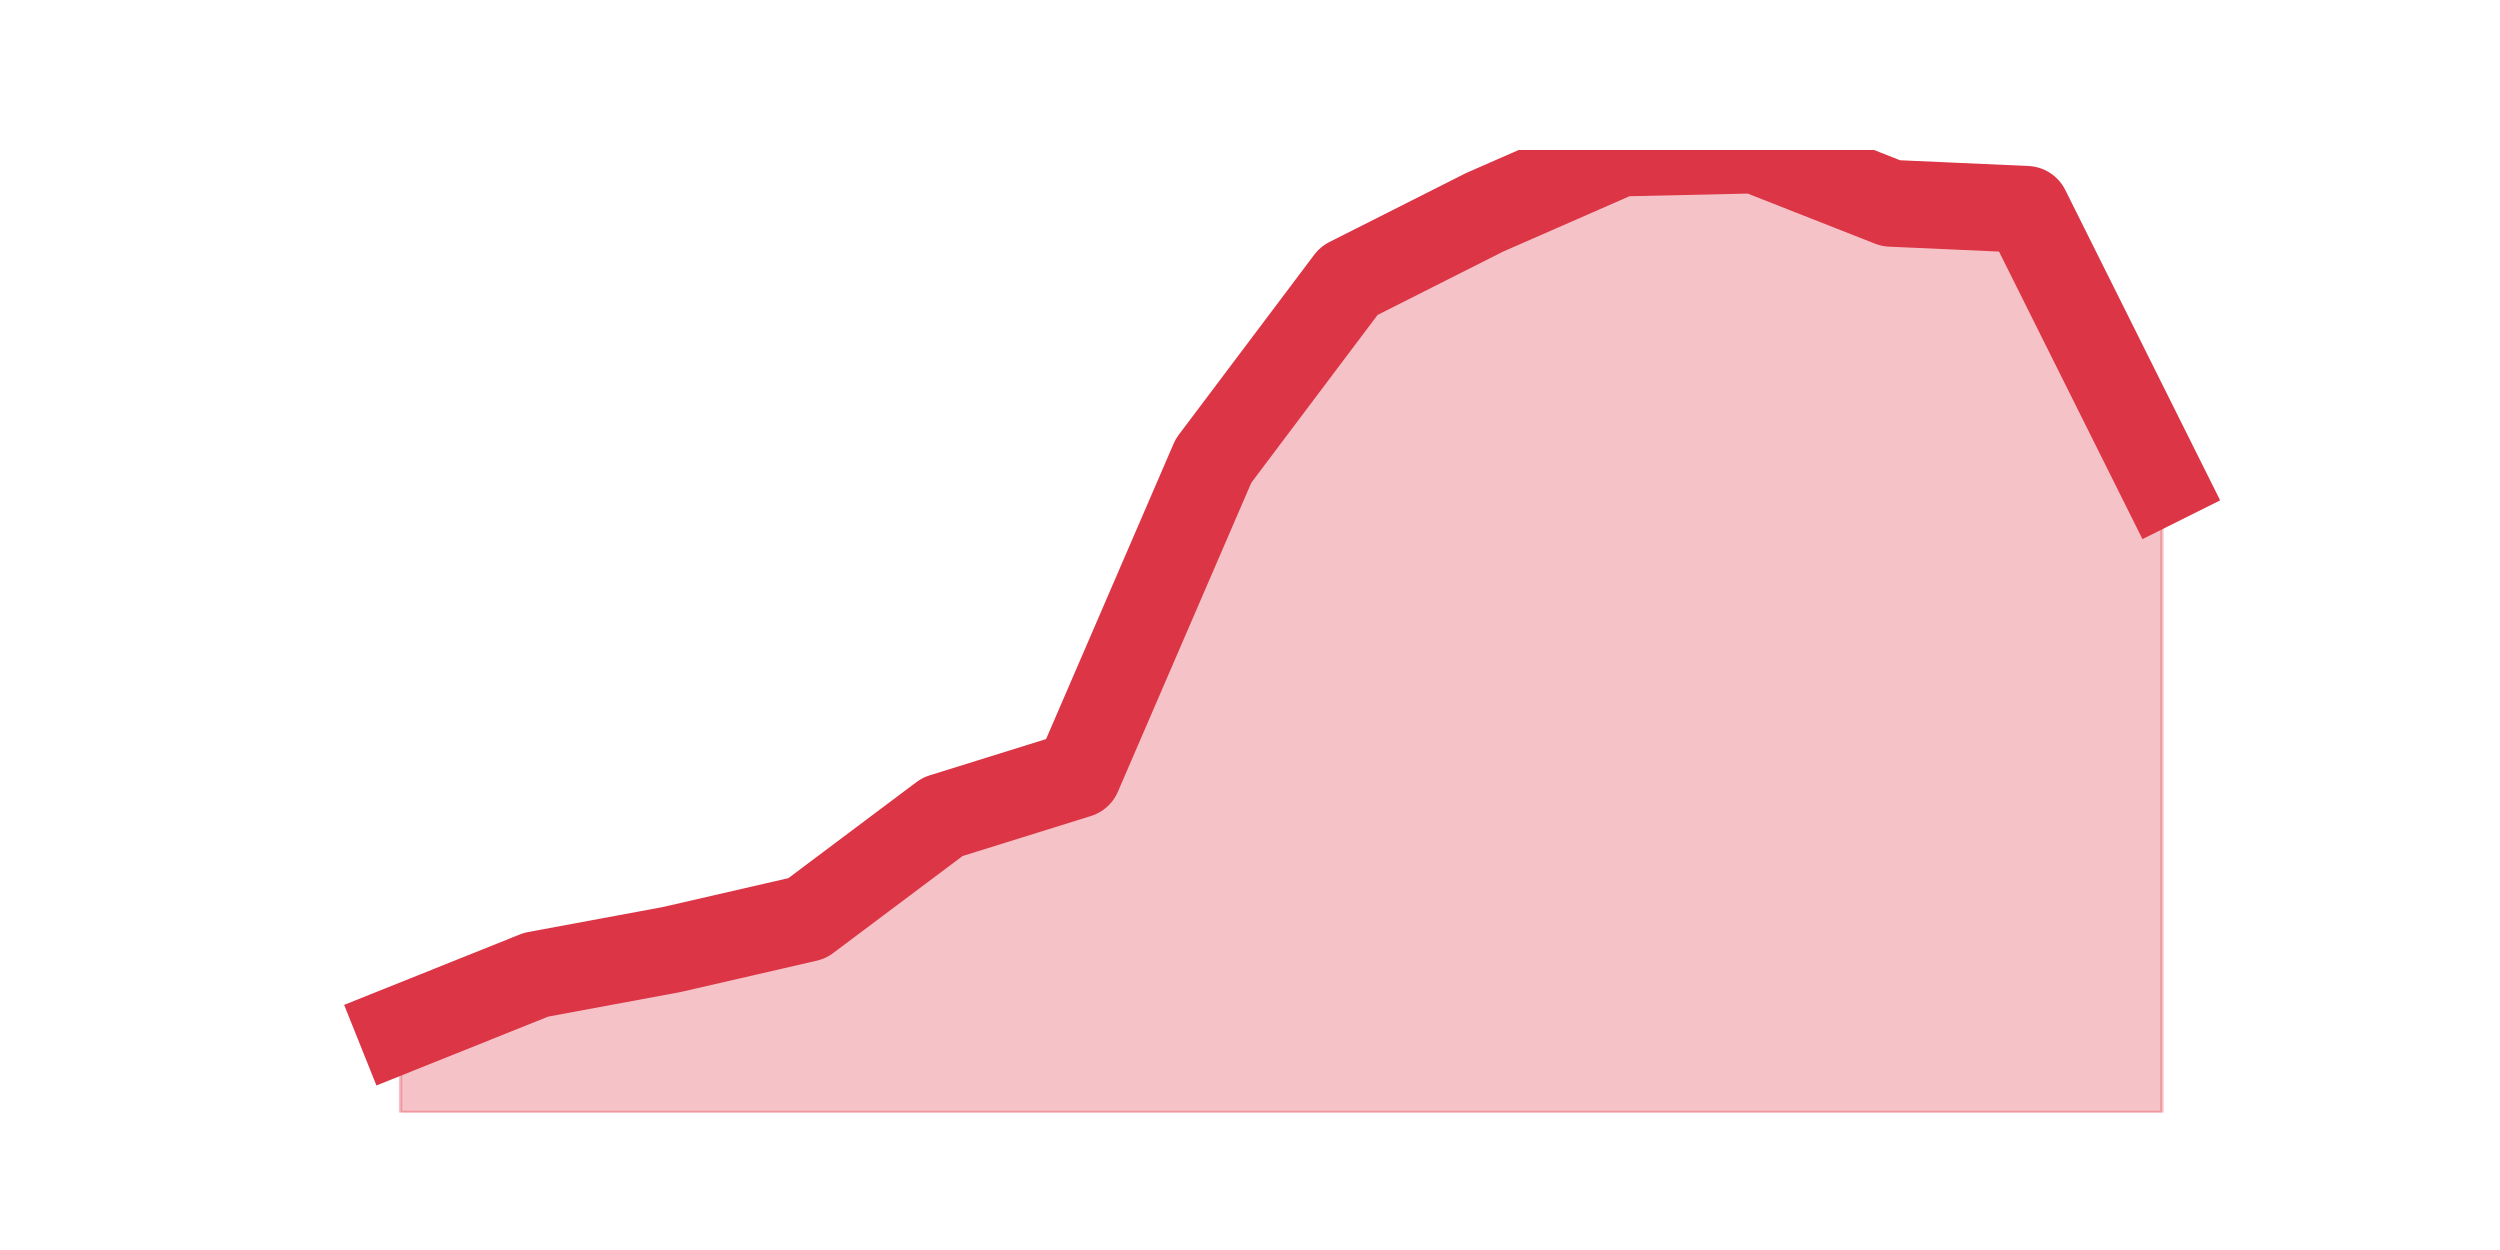 <?xml version="1.0" encoding="utf-8" standalone="no"?>
<!DOCTYPE svg PUBLIC "-//W3C//DTD SVG 1.1//EN"
  "http://www.w3.org/Graphics/SVG/1.1/DTD/svg11.dtd">
<svg height="360pt" version="1.1" viewBox="0 0 720 360" width="720pt" xmlns="http://www.w3.org/2000/svg" xmlns:xlink="http://www.w3.org/1999/xlink">
 <defs>
  <style type="text/css">*{stroke-linecap:butt;stroke-linejoin:round;}</style>
 </defs>
 <g id="figure_1">
  <g id="patch_1">
   <path d="M 0 360 
L 720 360 
L 720 0 
L 0 0 
z
" style="fill:none;"/>
  </g>
  <g id="axes_1">
   <g id="matplotlib.axis_1"/>
   <g id="matplotlib.axis_2"/>
   <g id="PolyCollection_1">
    <defs>
     <path d="M 115.364 -63.641 
L 115.364 -39.6 
L 154.385 -39.6 
L 193.406 -39.6 
L 232.427 -39.6 
L 271.448 -39.6 
L 310.469 -39.6 
L 349.49 -39.6 
L 388.51 -39.6 
L 427.531 -39.6 
L 466.552 -39.6 
L 505.573 -39.6 
L 544.594 -39.6 
L 583.615 -39.6 
L 622.636 -39.6 
L 622.636 -221.503 
L 622.636 -221.503 
L 583.615 -299.71 
L 544.594 -301.448 
L 505.573 -316.8 
L 466.552 -315.931 
L 427.531 -298.841 
L 388.51 -279.145 
L 349.49 -227.297 
L 310.469 -136.924 
L 271.448 -124.759 
L 232.427 -95.503 
L 193.406 -86.524 
L 154.385 -79.283 
L 115.364 -63.641 
z
" id="me1e330a414" style="stroke:#dc3545;stroke-opacity:0.3;"/>
    </defs>
    <g clip-path="url(#p37e946c6f3)">
     <use style="fill:#dc3545;fill-opacity:0.3;stroke:#dc3545;stroke-opacity:0.3;" x="0" xlink:href="#me1e330a414" y="360"/>
    </g>
   </g>
   <g id="line2d_1">
    <path clip-path="url(#p37e946c6f3)" d="M 115.364 296.359 
L 154.385 280.717 
L 193.406 273.476 
L 232.427 264.497 
L 271.448 235.241 
L 310.469 223.076 
L 349.49 132.703 
L 388.51 80.855 
L 427.531 61.159 
L 466.552 44.069 
L 505.573 43.2 
L 544.594 58.552 
L 583.615 60.29 
L 622.636 138.497 
" style="fill:none;stroke:#dc3545;stroke-linecap:square;stroke-width:25;"/>
   </g>
  </g>
 </g>
 <defs>
  <clipPath id="p37e946c6f3">
   <rect height="277.2" width="558" x="90" y="43.2"/>
  </clipPath>
 </defs>
</svg>
